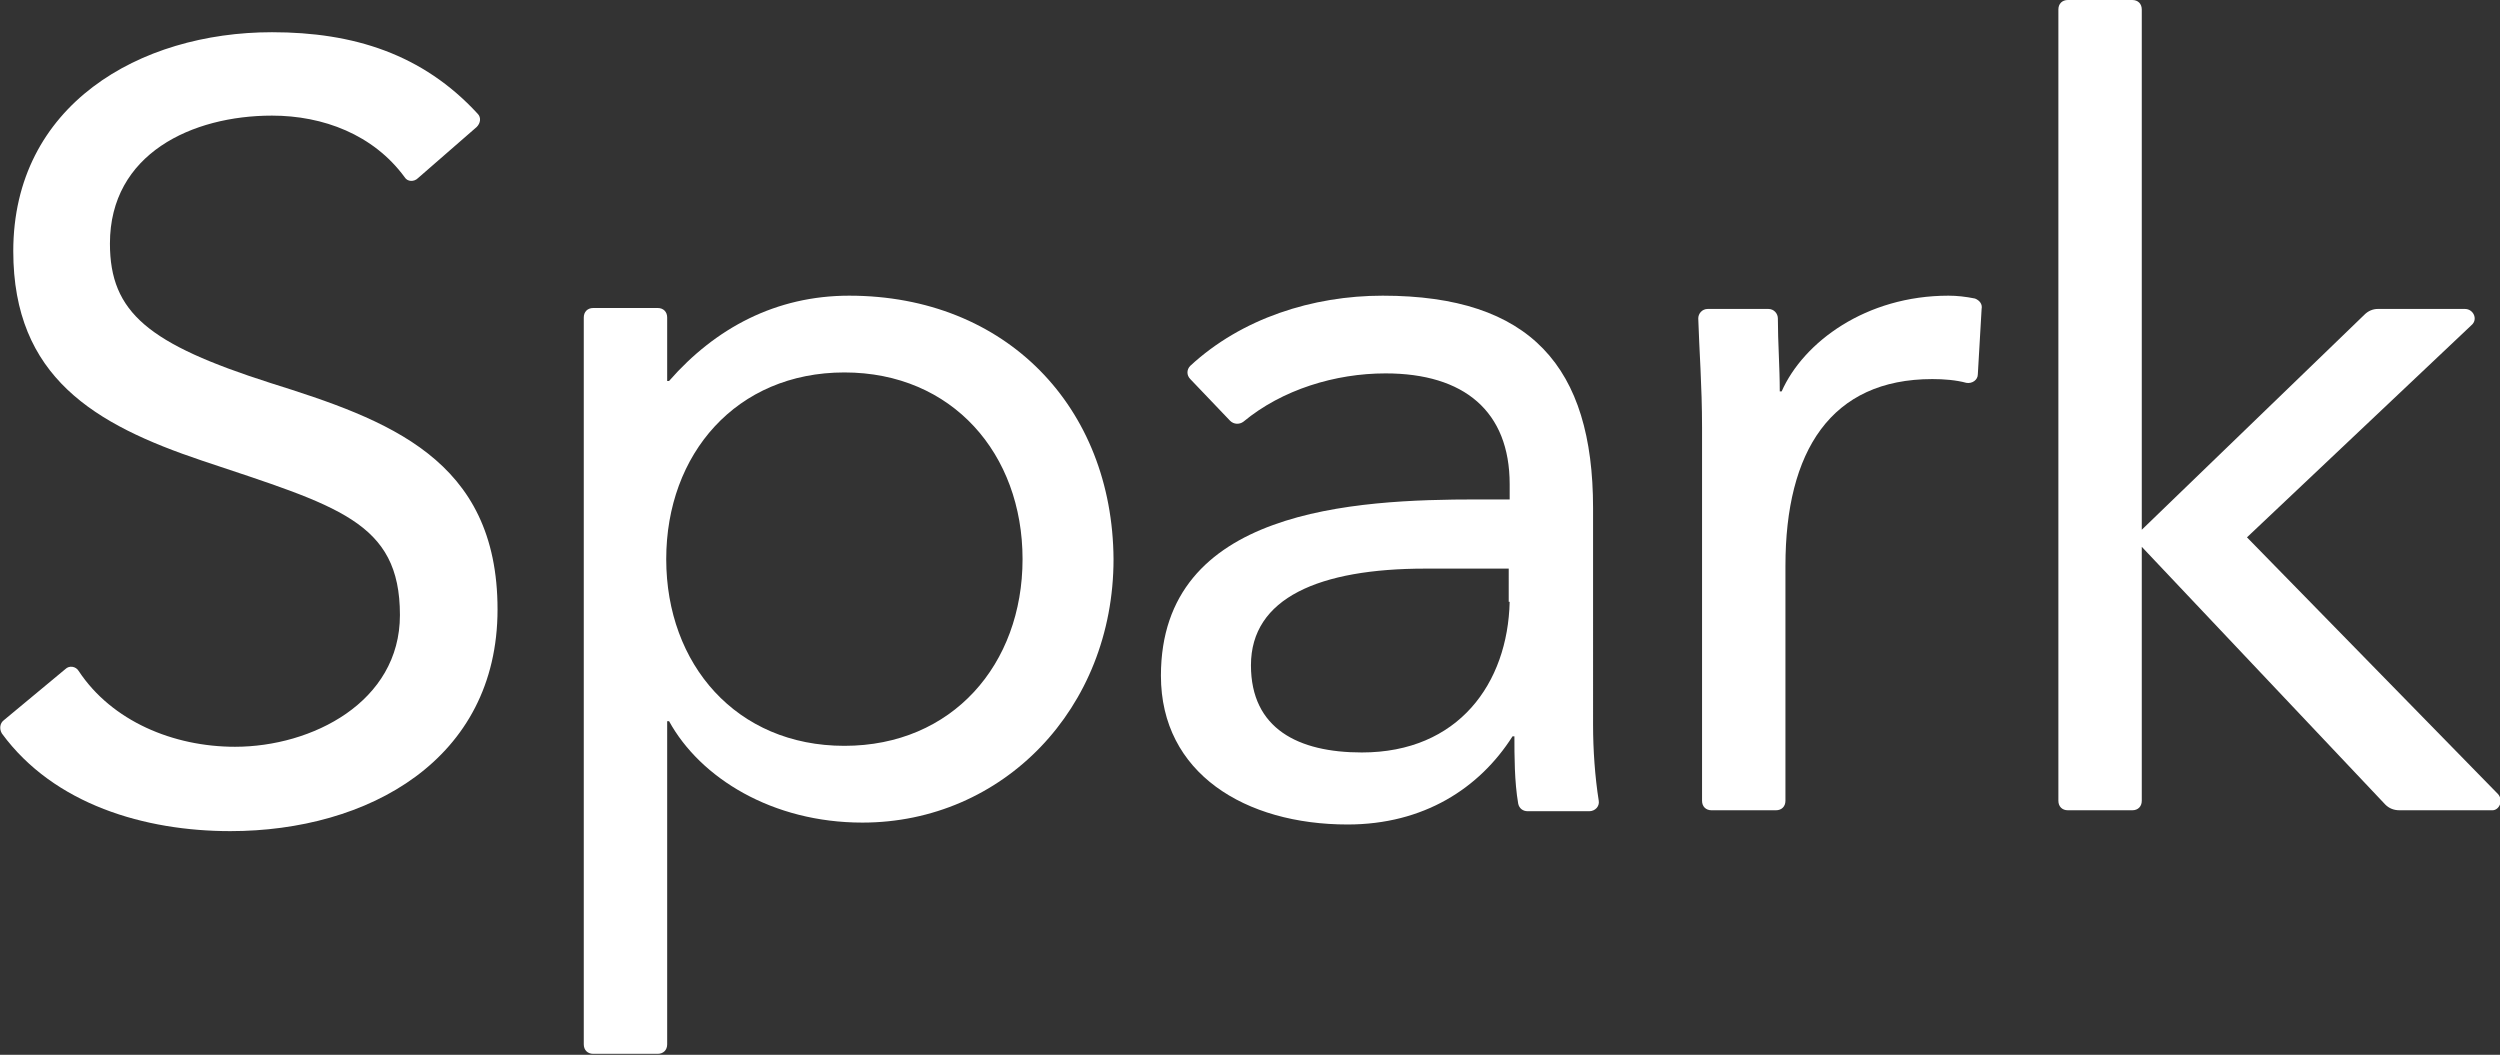 <?xml version="1.0" encoding="utf-8"?>
<!-- Generator: Adobe Illustrator 18.1.1, SVG Export Plug-In . SVG Version: 6.00 Build 0)  -->
<!DOCTYPE svg PUBLIC "-//W3C//DTD SVG 1.1//EN" "http://www.w3.org/Graphics/SVG/1.1/DTD/svg11.dtd">
<svg version="1.1" id="Logotype_Reverse" xmlns="http://www.w3.org/2000/svg" xmlns:xlink="http://www.w3.org/1999/xlink" x="0px"
	 y="0px" viewBox="0 0 263.8 111.3" enable-background="new 0 0 263.8 111.3" xml:space="preserve">
<rect x="0" y="0" width="263.8" height="111.3" fill="#333333" stroke="none"/>
<path fill="#FFFFFF" d="M28.5,40.4C15.7,36.3,11.6,33,11.6,25.7c0-9.5,8.7-13.5,17.1-13.5c5.4,0,10.7,2,14,6.5
	c0.3,0.5,1,0.5,1.4,0.1l6.2-5.4c0.4-0.4,0.5-1,0.1-1.4c-5.8-6.3-13.1-8.6-21.7-8.6c-14,0-27.3,7.7-27.3,23.1
	c0,13.3,8.6,18.3,19.9,22.1c14.3,4.8,20.9,6.4,20.9,16.3c0,9.2-9.3,13.9-17.4,13.9c-6.5,0-13-2.7-16.5-8c-0.3-0.5-1-0.6-1.4-0.2
	l-6.5,5.4c-0.4,0.3-0.5,0.9-0.2,1.4c5.5,7.5,15.1,10.3,24.1,10.3c14.5,0,28.2-7.5,28.2-23.4C52.5,48.4,40.9,44.3,28.5,40.4z"/>
<path fill="#FFFFFF" d="M89.6,31.2c-7.7,0-14.1,3.4-19,9h-0.2v-6.7c0-0.6-0.4-1-1-1h-6.8c-0.6,0-1,0.4-1,1v76.7c0,0.6,0.4,1,1,1h6.8
	c0.6,0,1-0.4,1-1V76.1h0.2c3.3,6,10.9,10.7,20.4,10.7c14.8,0,26.5-12,26.5-27.8C117.4,43,106.2,31.2,89.6,31.2z M89.1,78.7
	c-11.4,0-18.8-8.6-18.8-19.7c0-11.1,7.4-19.7,18.8-19.7c11.4,0,18.8,8.6,18.8,19.7C107.9,70.1,100.5,78.7,89.1,78.7z"/>
<path fill="#FFFFFF" d="M168.1,53.6c0-14.9-6.6-22.4-22.2-22.4c-7.4,0-14.9,2.4-20.3,7.4c-0.4,0.4-0.4,1,0,1.4l4.2,4.4
	c0.4,0.4,1,0.4,1.4,0.1c4.1-3.4,9.7-5.1,15-5.1c8.3,0,13.1,4,13.1,11.7v1.6h-3.4c-13,0-33.4,1-33.4,18.6c0,10.3,8.9,15.7,19.7,15.7
	c8,0,13.9-3.8,17.4-9.3h0.2c0,2,0,4.8,0.4,7.1c0.1,0.5,0.5,0.8,1,0.8h6.5c0.6,0,1.1-0.5,1-1.1c-0.4-2.5-0.6-5.4-0.6-8V53.6z
	 M159.3,63.5c-0.2,8.6-5.4,15.9-15.6,15.9c-6.7,0-11.7-2.5-11.7-9.2c0-7.1,7.2-10.2,18.4-10.2h8.8V63.5z"/>
<path fill="#FFFFFF" d="M208.4,31.5c-1-0.2-1.9-0.3-2.8-0.3c-8.7,0-15.3,4.9-17.6,10.1h-0.2c0-2.6-0.2-5.2-0.2-7.7c0-0.5-0.4-1-1-1
	h-6.4c-0.6,0-1,0.5-1,1c0.1,3.3,0.4,7.1,0.4,11.5v39.4c0,0.6,0.4,1,1,1h6.8c0.6,0,1-0.4,1-1V59.7c0-12.1,4.8-19.7,15.5-19.7
	c1.2,0,2.5,0.1,3.6,0.4c0.6,0.1,1.2-0.3,1.2-0.9l0.4-6.9C209.2,32.1,208.9,31.7,208.4,31.5z"/>
<path fill="#FFFFFF" d="M263.6,83.8l-26.5-27.1l23.7-22.4c0.7-0.6,0.2-1.7-0.7-1.7h-9.2c-0.5,0-1,0.2-1.4,0.6L226,55.9V1
	c0-0.6-0.4-1-1-1h-6.8c-0.6,0-1,0.4-1,1v83.5c0,0.6,0.4,1,1,1h6.8c0.6,0,1-0.4,1-1V57.7l25.7,27.2c0.4,0.4,0.9,0.6,1.5,0.6h9.8
	C263.7,85.5,264.2,84.5,263.6,83.8z"/>
</svg>
